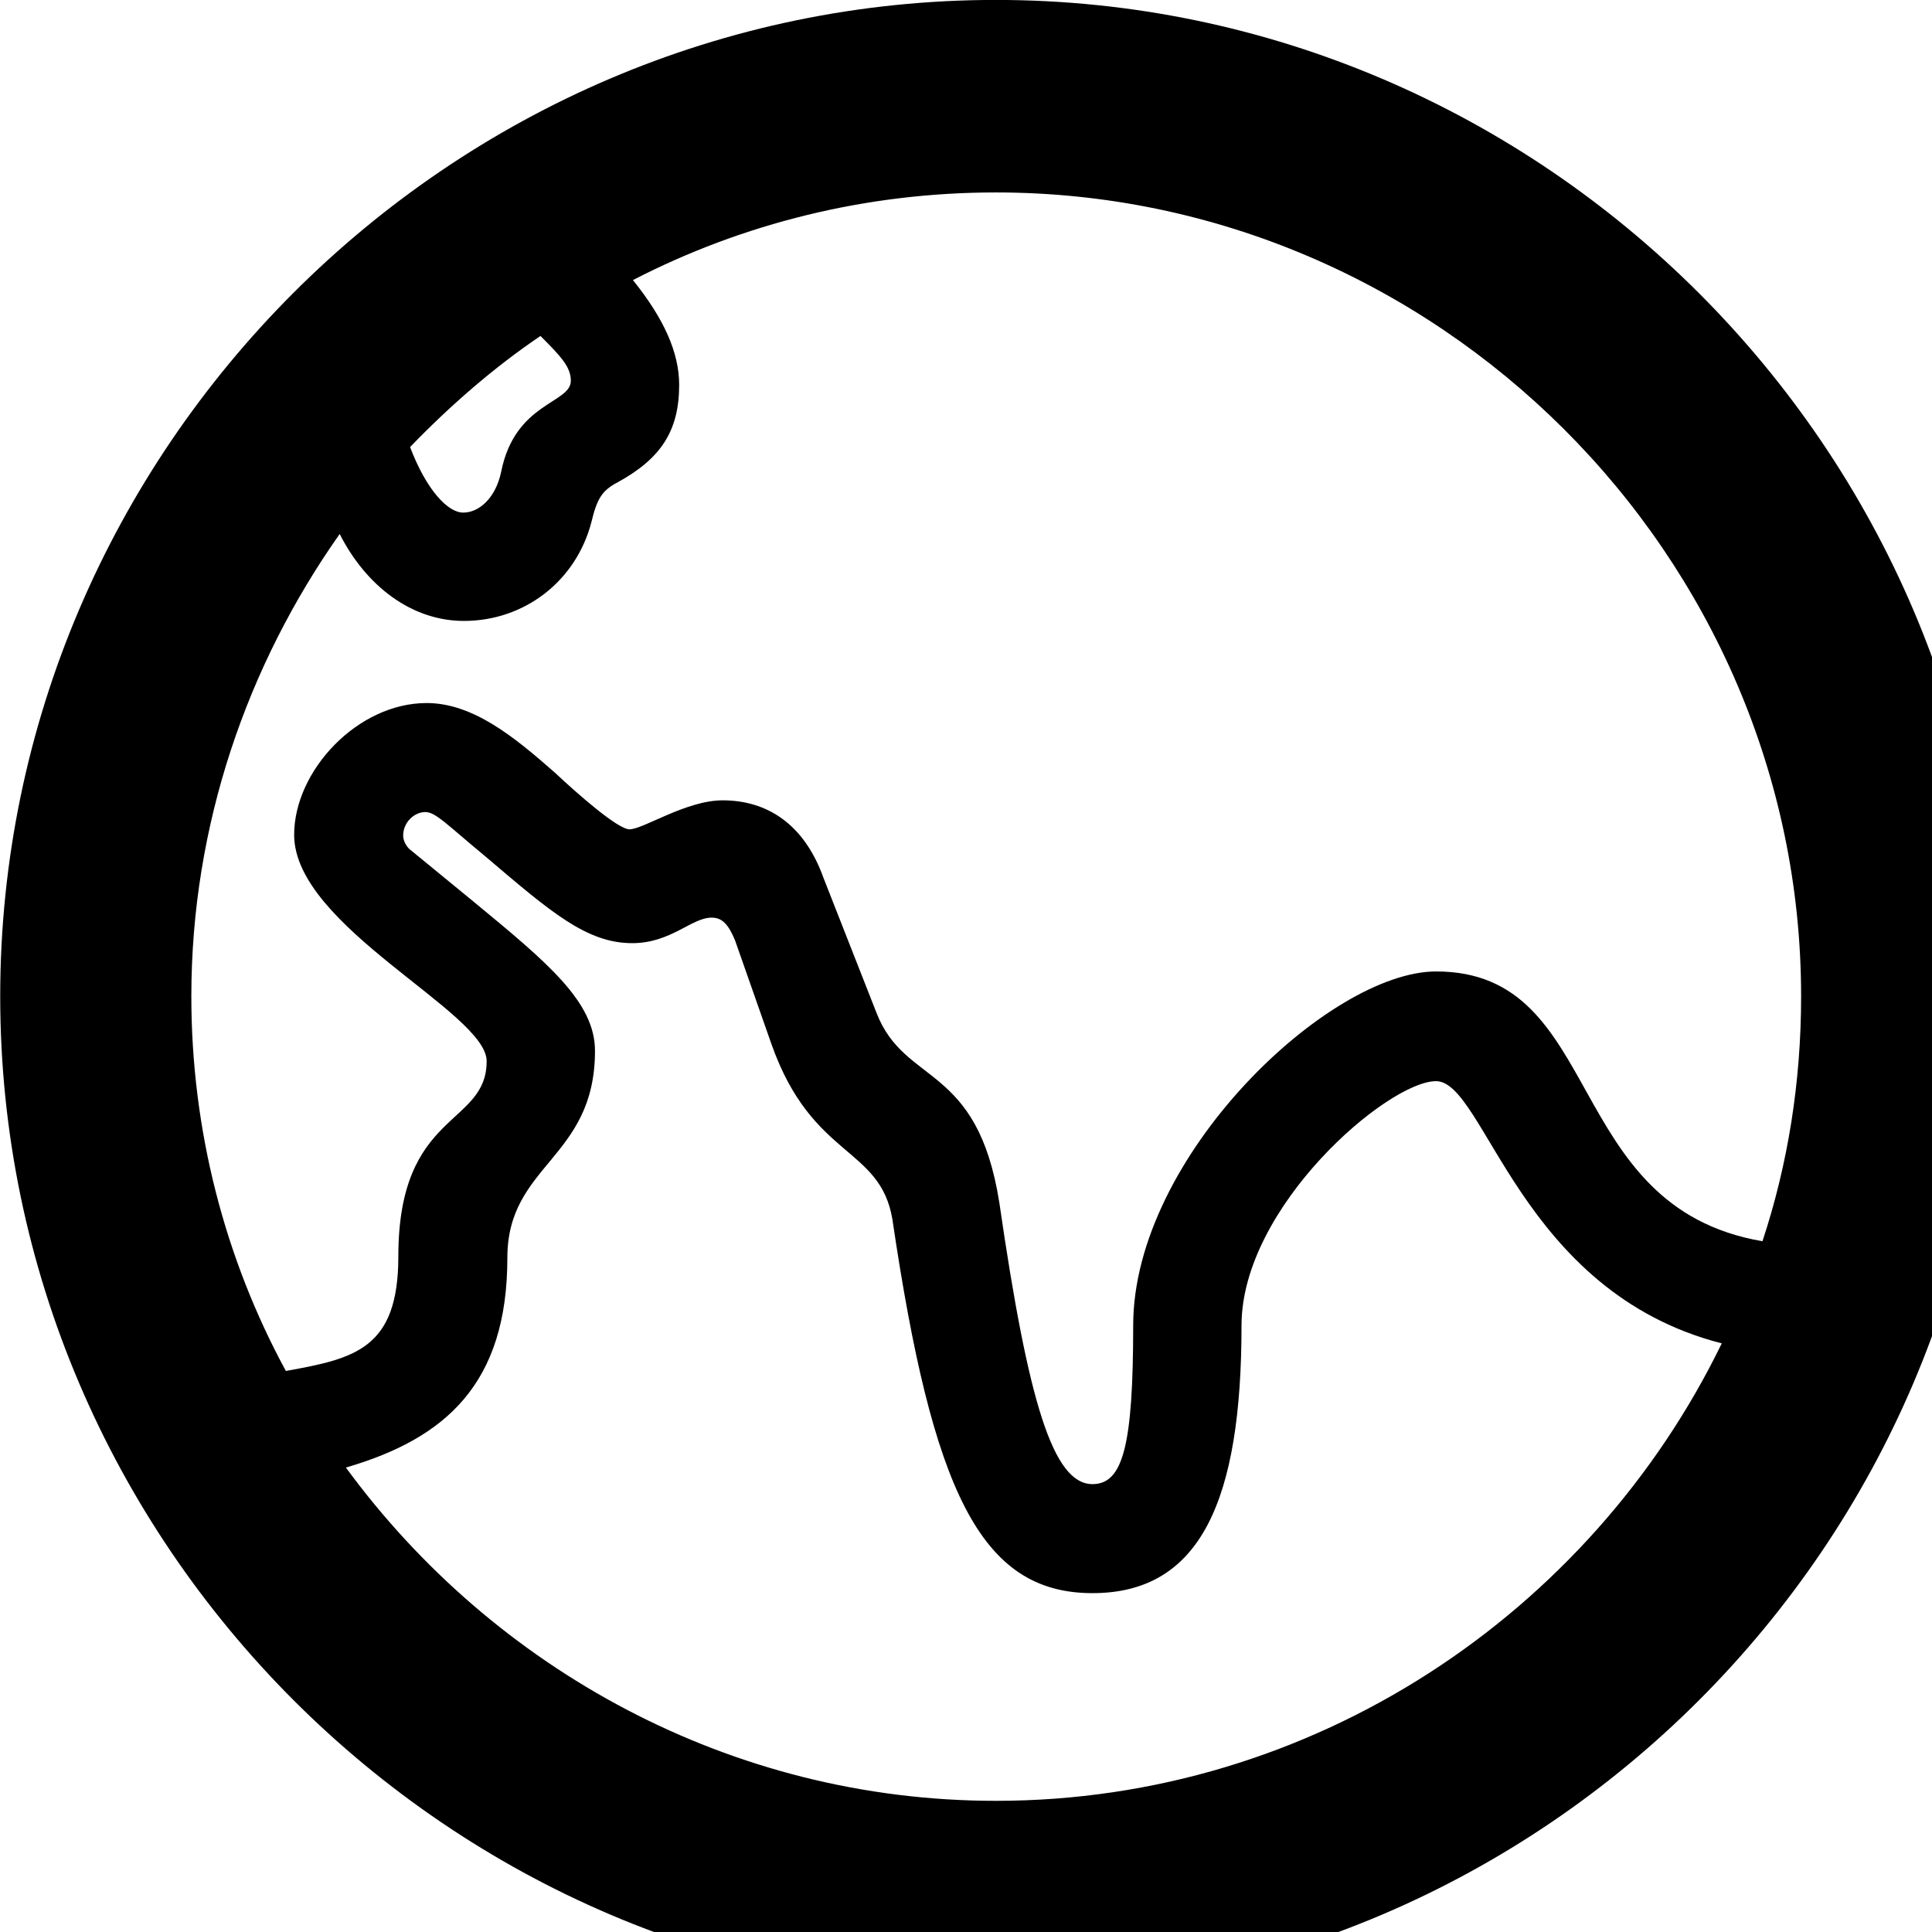 <svg xmlns="http://www.w3.org/2000/svg" viewBox="0 0 28 28" width="28" height="28">
  <path d="M14.433 28.889C22.363 28.889 28.873 22.369 28.873 14.439C28.873 6.519 22.353 -0.001 14.433 -0.001C6.513 -0.001 0.003 6.519 0.003 14.439C0.003 22.369 6.523 28.889 14.433 28.889ZM14.483 17.429C14.163 15.399 13.113 15.739 12.703 14.679L11.933 12.719C11.653 11.939 11.113 11.599 10.473 11.599C9.943 11.599 9.323 12.019 9.123 12.019C8.953 12.019 8.363 11.499 8.043 11.199C7.453 10.679 6.853 10.189 6.183 10.189C5.183 10.189 4.263 11.169 4.263 12.099C4.263 13.429 7.053 14.669 7.053 15.379C7.053 16.329 5.773 16.089 5.773 18.209C5.773 19.549 5.143 19.689 4.143 19.869C3.263 18.249 2.773 16.389 2.773 14.439C2.773 11.959 3.583 9.639 4.923 7.739C5.303 8.489 5.963 8.999 6.723 8.999C7.603 8.999 8.353 8.419 8.573 7.559C8.653 7.229 8.723 7.109 8.953 6.989C9.573 6.649 9.843 6.249 9.843 5.579C9.843 5.109 9.623 4.619 9.173 4.059C10.763 3.239 12.553 2.789 14.433 2.789C20.823 2.789 26.103 8.049 26.103 14.439C26.103 15.679 25.913 16.869 25.543 17.989C22.623 17.489 23.273 14.079 20.813 14.079C19.263 14.079 16.423 16.759 16.423 19.209C16.423 20.959 16.273 21.509 15.833 21.509C15.263 21.509 14.903 20.329 14.483 17.429ZM8.273 5.519C8.273 5.849 7.463 5.829 7.263 6.839C7.183 7.219 6.943 7.429 6.713 7.429C6.493 7.429 6.183 7.109 5.943 6.479C6.523 5.879 7.153 5.329 7.833 4.869C8.133 5.169 8.273 5.319 8.273 5.519ZM14.433 26.099C10.593 26.099 7.153 24.189 5.013 21.269C6.453 20.849 7.353 20.059 7.353 18.229C7.353 16.869 8.623 16.799 8.623 15.229C8.623 14.519 7.933 13.949 6.853 13.059L5.963 12.329C5.903 12.289 5.843 12.199 5.843 12.109C5.843 11.919 6.003 11.769 6.163 11.769C6.313 11.769 6.463 11.939 7.043 12.419C7.983 13.219 8.503 13.669 9.163 13.669C9.723 13.669 10.023 13.299 10.313 13.299C10.463 13.299 10.553 13.389 10.653 13.629L11.183 15.139C11.773 16.799 12.753 16.609 12.933 17.669C13.513 21.599 14.203 23.089 15.833 23.089C17.403 23.089 17.993 21.739 17.993 19.209C17.993 17.489 20.113 15.669 20.813 15.669C21.523 15.669 22.023 18.719 24.953 19.469C23.053 23.379 19.033 26.099 14.433 26.099Z" />
</svg>